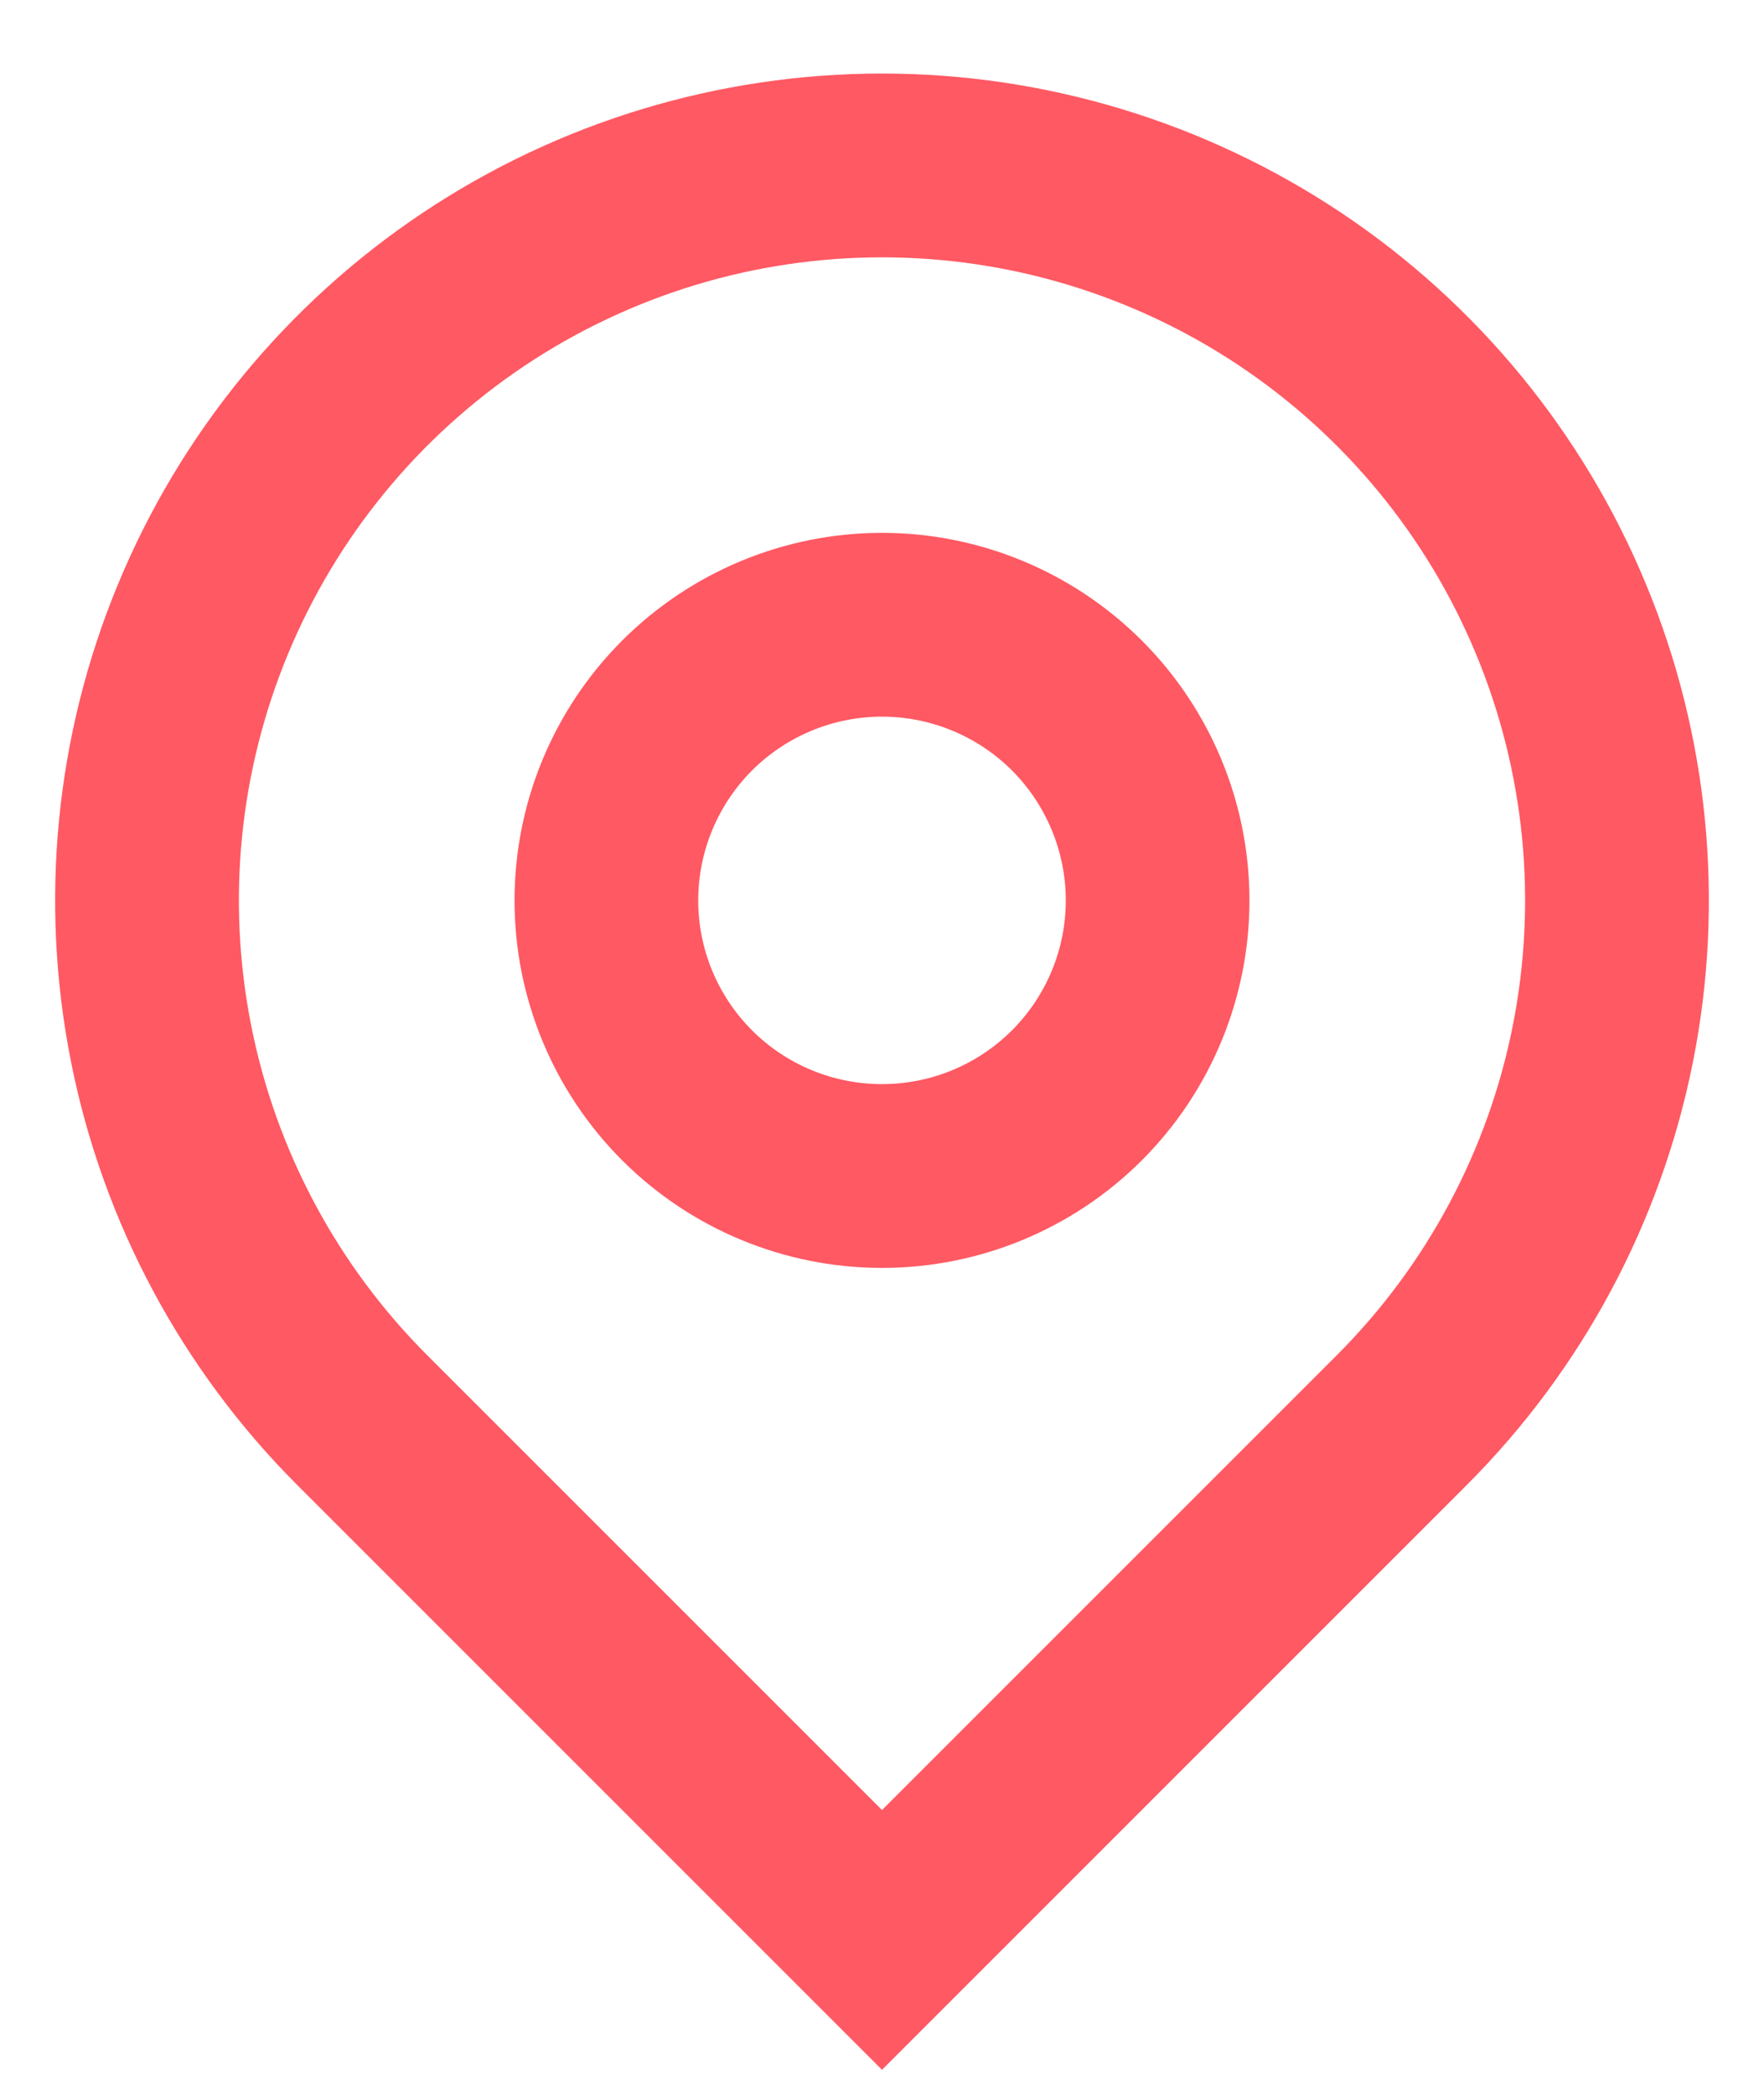 <svg width="16" height="19" viewBox="0 0 16 19" fill="none" xmlns="http://www.w3.org/2000/svg">
<path d="M8 16.417L12.125 12.292C12.941 11.476 13.496 10.437 13.721 9.305C13.946 8.173 13.831 7.001 13.389 5.935C12.948 4.869 12.2 3.958 11.241 3.317C10.281 2.676 9.154 2.334 8 2.334C6.846 2.334 5.719 2.676 4.759 3.317C3.8 3.958 3.052 4.869 2.611 5.935C2.169 7.001 2.054 8.173 2.279 9.305C2.504 10.437 3.059 11.476 3.875 12.292L8 16.417ZM8 18.773L2.697 13.47C1.648 12.421 0.933 11.085 0.644 9.63C0.355 8.175 0.503 6.667 1.071 5.297C1.639 3.926 2.6 2.755 3.833 1.931C5.067 1.107 6.517 0.667 8 0.667C9.483 0.667 10.933 1.107 12.167 1.931C13.4 2.755 14.361 3.926 14.929 5.297C15.497 6.667 15.645 8.175 15.356 9.63C15.066 11.085 14.352 12.421 13.303 13.47L8 18.773ZM8 9.833C8.442 9.833 8.866 9.658 9.179 9.345C9.491 9.033 9.667 8.609 9.667 8.167C9.667 7.725 9.491 7.301 9.179 6.988C8.866 6.676 8.442 6.5 8 6.5C7.558 6.5 7.134 6.676 6.821 6.988C6.509 7.301 6.333 7.725 6.333 8.167C6.333 8.609 6.509 9.033 6.821 9.345C7.134 9.658 7.558 9.833 8 9.833ZM8 11.5C7.116 11.5 6.268 11.149 5.643 10.524C5.018 9.899 4.667 9.051 4.667 8.167C4.667 7.283 5.018 6.435 5.643 5.81C6.268 5.185 7.116 4.833 8 4.833C8.884 4.833 9.732 5.185 10.357 5.81C10.982 6.435 11.333 7.283 11.333 8.167C11.333 9.051 10.982 9.899 10.357 10.524C9.732 11.149 8.884 11.5 8 11.5Z" fill="#FF5963"/>
</svg>

